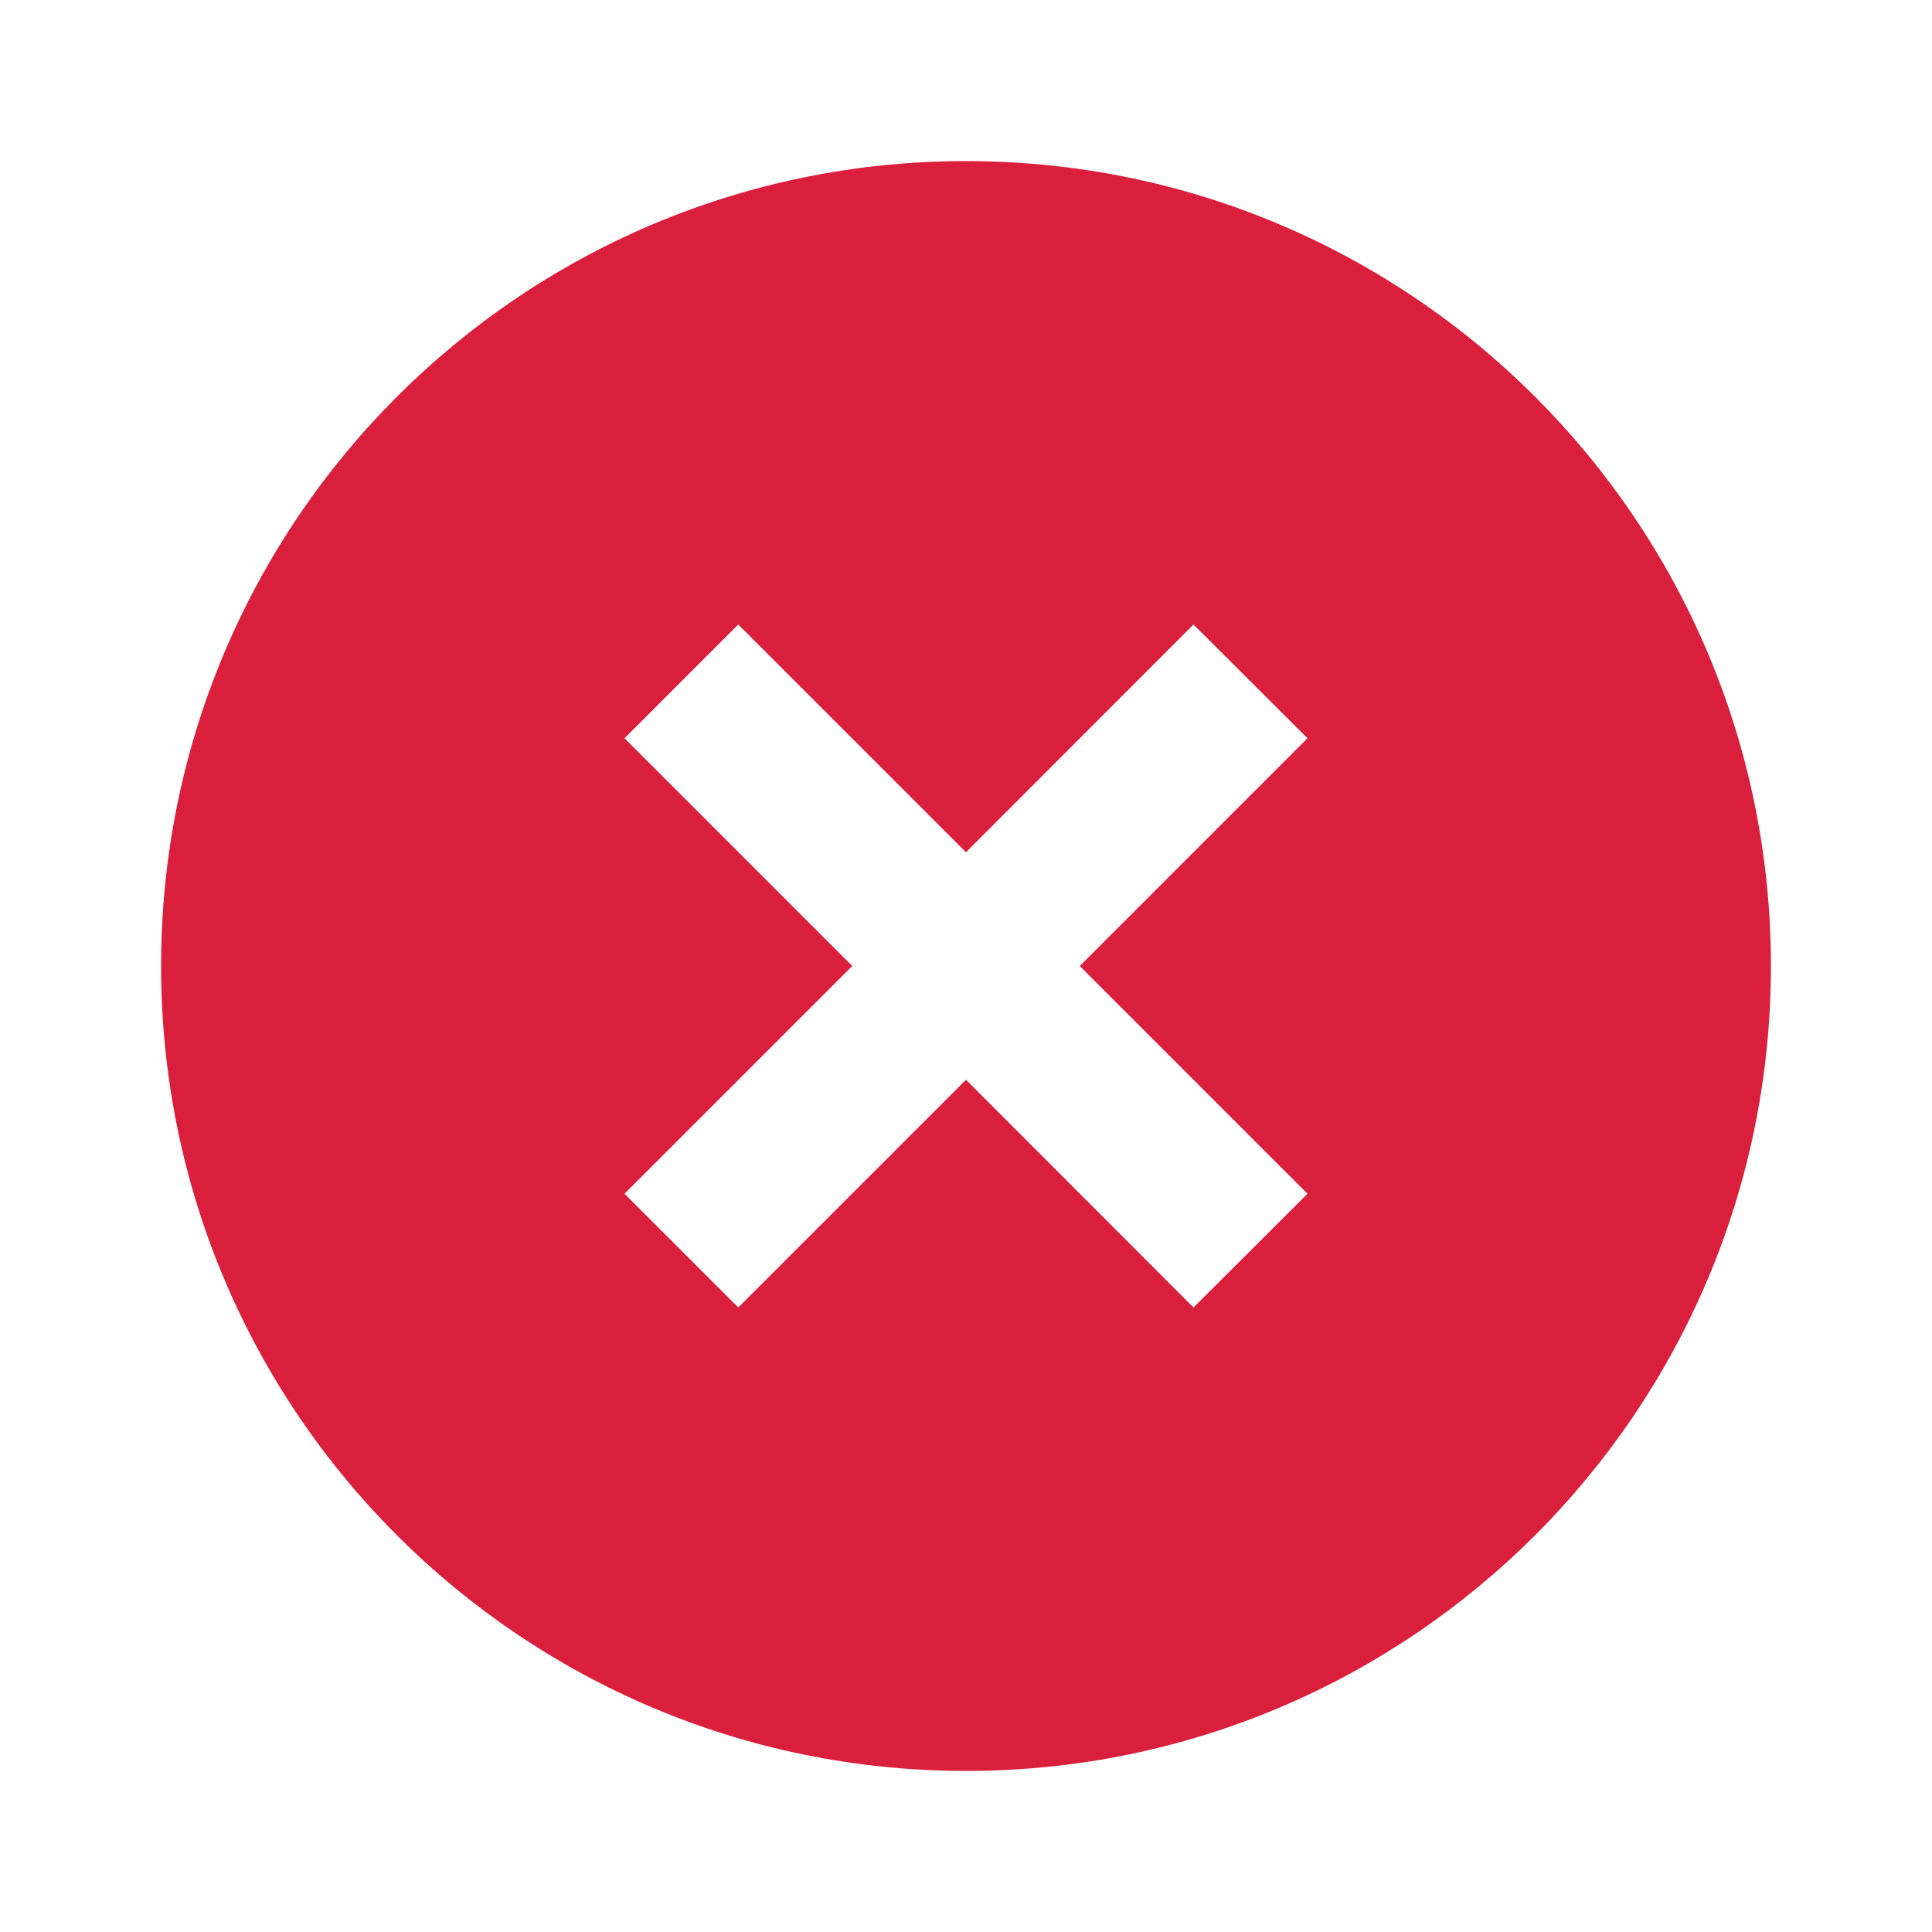 <svg width="8" height="8" viewBox="0 0 8 8" fill="none" xmlns="http://www.w3.org/2000/svg">
<g clip-path="url(#clip0_9_7032)">
<path d="M4 7.333C2.159 7.333 0.667 5.841 0.667 4C0.667 2.159 2.159 0.667 4 0.667C5.841 0.667 7.333 2.159 7.333 4C7.333 5.841 5.841 7.333 4 7.333ZM4 3.529L3.057 2.586L2.586 3.057L3.529 4L2.586 4.943L3.057 5.414L4 4.471L4.942 5.414L5.414 4.943L4.471 4L5.414 3.057L4.942 2.586L4 3.529Z" fill="#DA1F3D"/>
</g>
<defs>
<clipPath id="clip0_9_7032">
<rect width="8" height="8" fill="white"/>
</clipPath>
</defs>
</svg>
